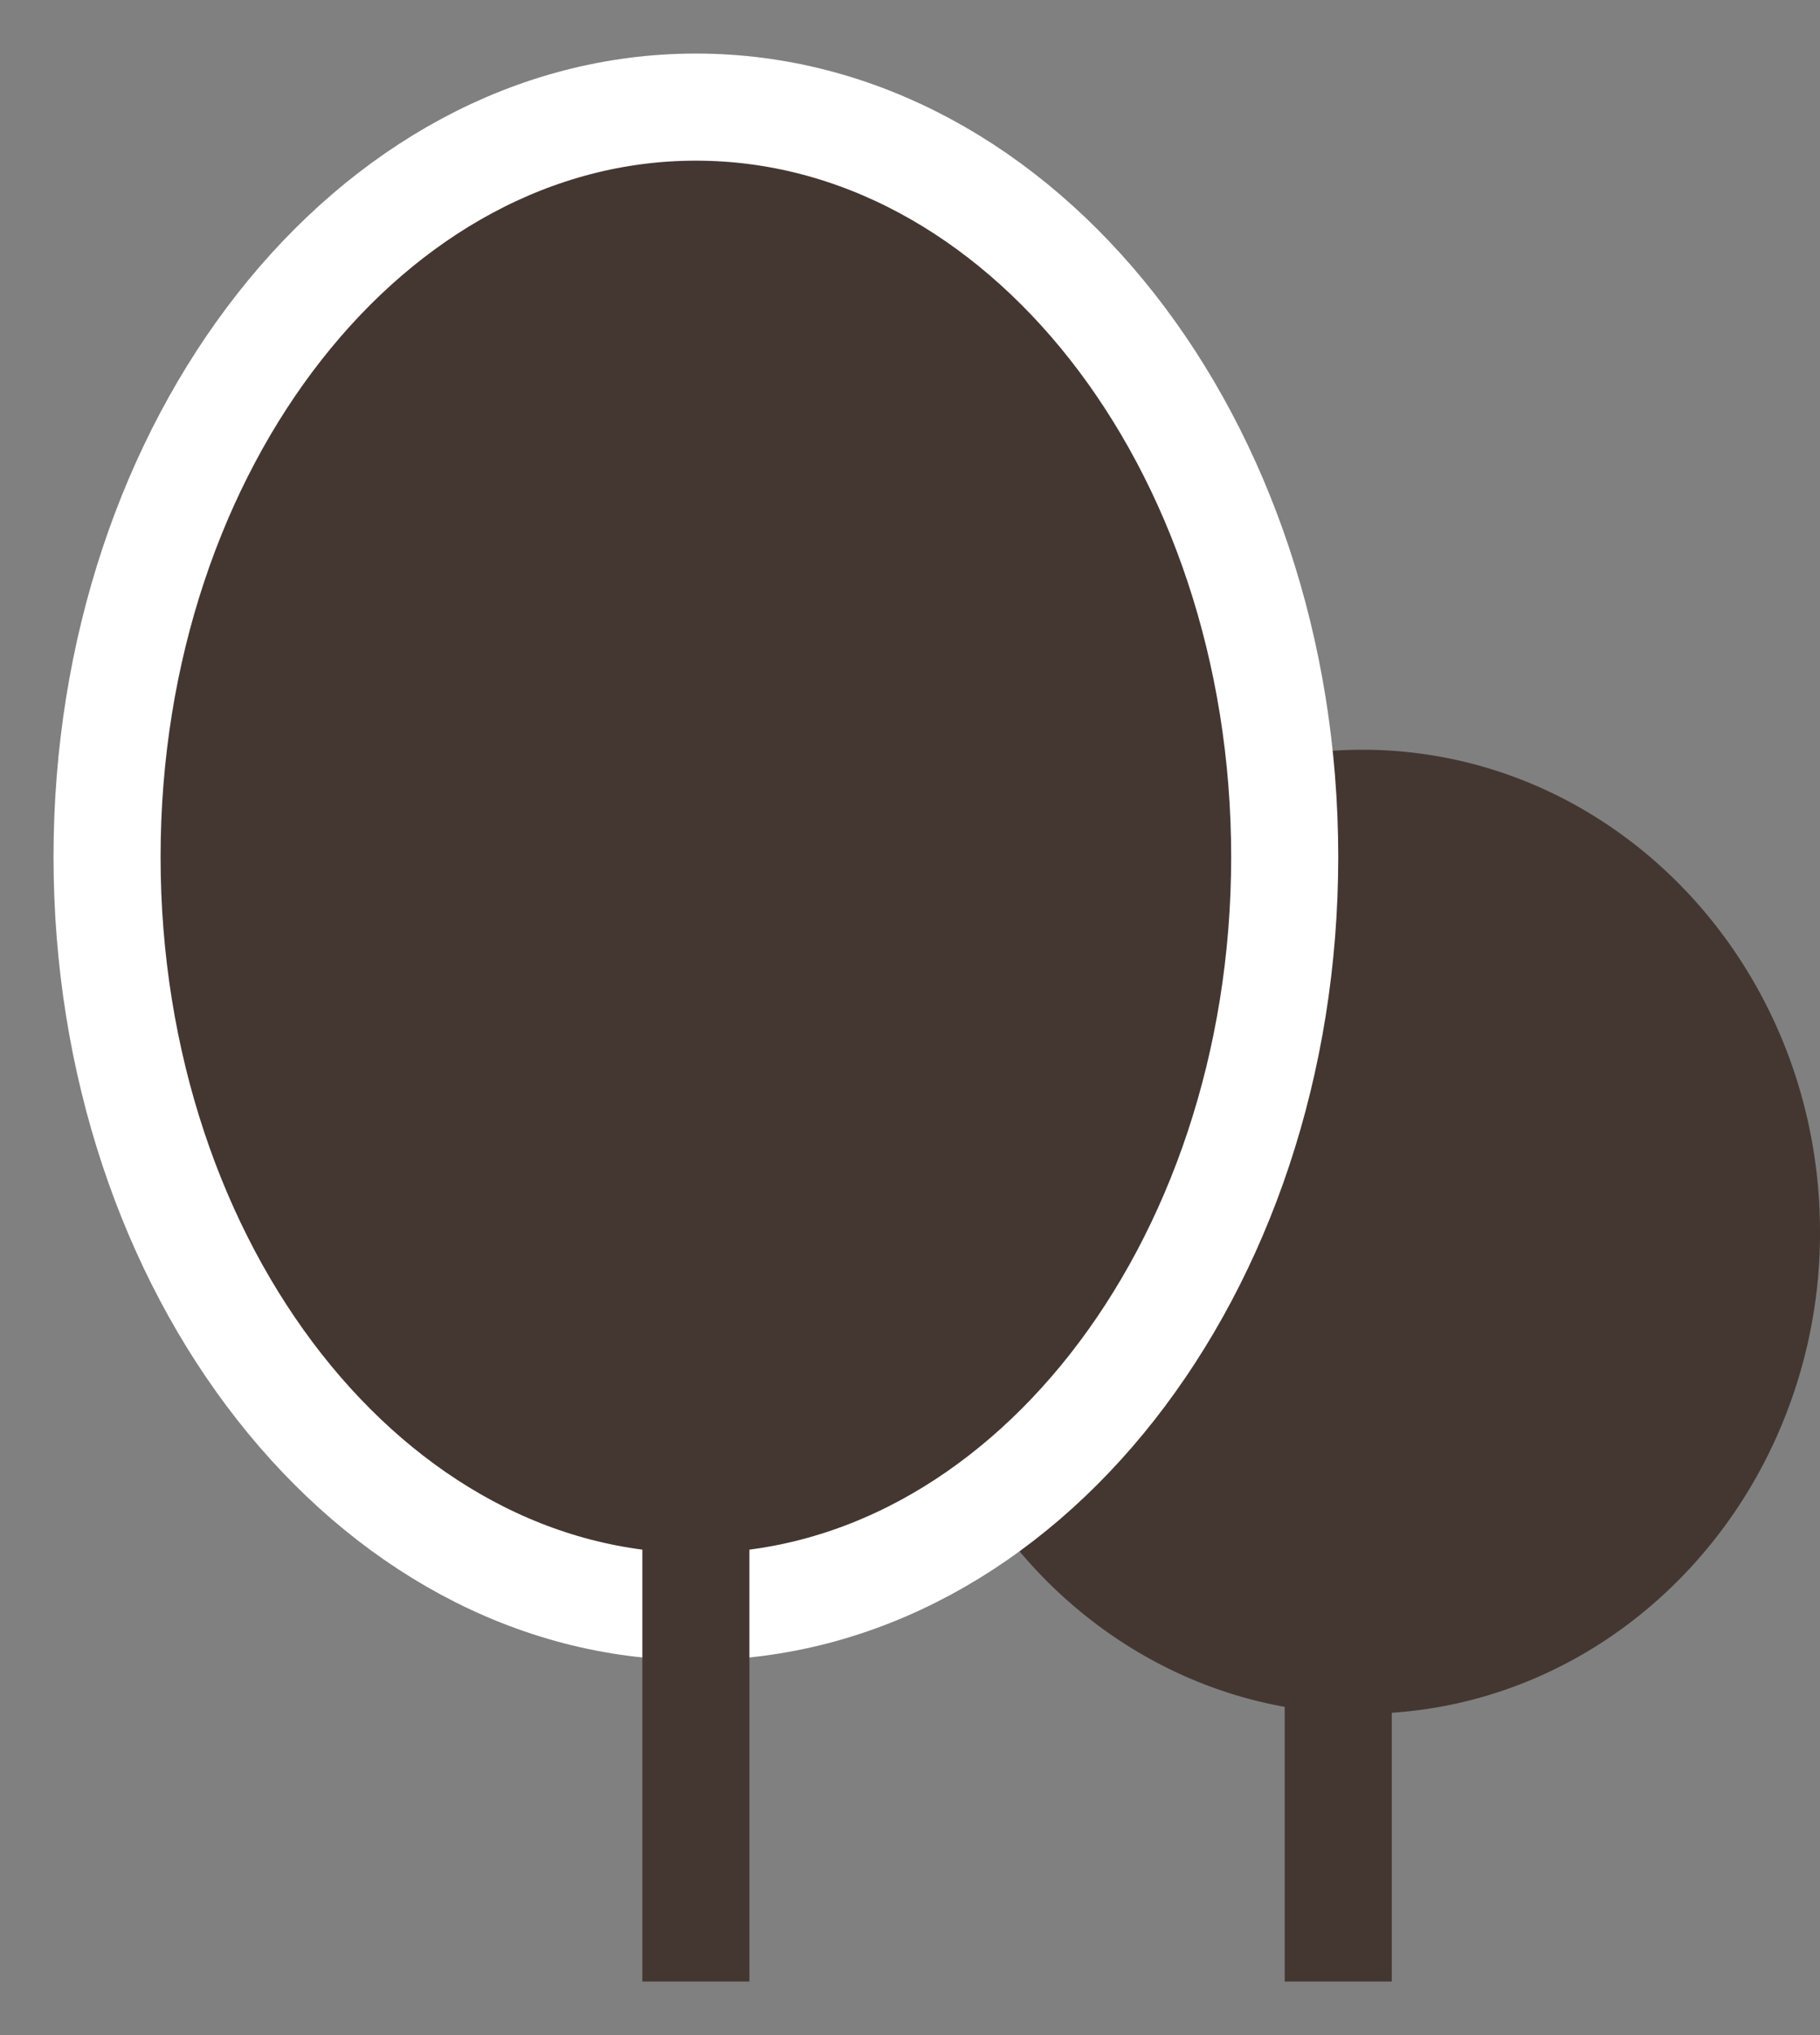 <svg width="17" height="19" fill="none" xmlns="http://www.w3.org/2000/svg"><rect width="100%" height="100%" fill="#808080" stroke="none"/><path fill-rule="evenodd" clip-rule="evenodd" d="M9 13.713C9.734 15.078 11.127 16 12.724 16c1.61 0 3.012-.936 3.742-2.321A4.657 4.657 0 0017 11.5c0-2.185-1.48-4.007-3.443-4.415a4.094 4.094 0 00-1.57-.018" fill="#443732"/><path d="M12.5 18.5v-4" stroke="#443732" stroke-linejoin="round"/><path fill-rule="evenodd" clip-rule="evenodd" d="M12 8c0 3.866-2.462 7-5.5 7S1 11.866 1 8s2.462-7 5.5-7S12 4.134 12 8z" fill="#443732"/><path clip-rule="evenodd" d="M12 8c0 3.866-2.462 7-5.5 7S1 11.866 1 8s2.462-7 5.5-7S12 4.134 12 8z" stroke="#fff"/><path d="M6.5 18.5v-10" stroke="#443732" stroke-linejoin="round"/></svg>